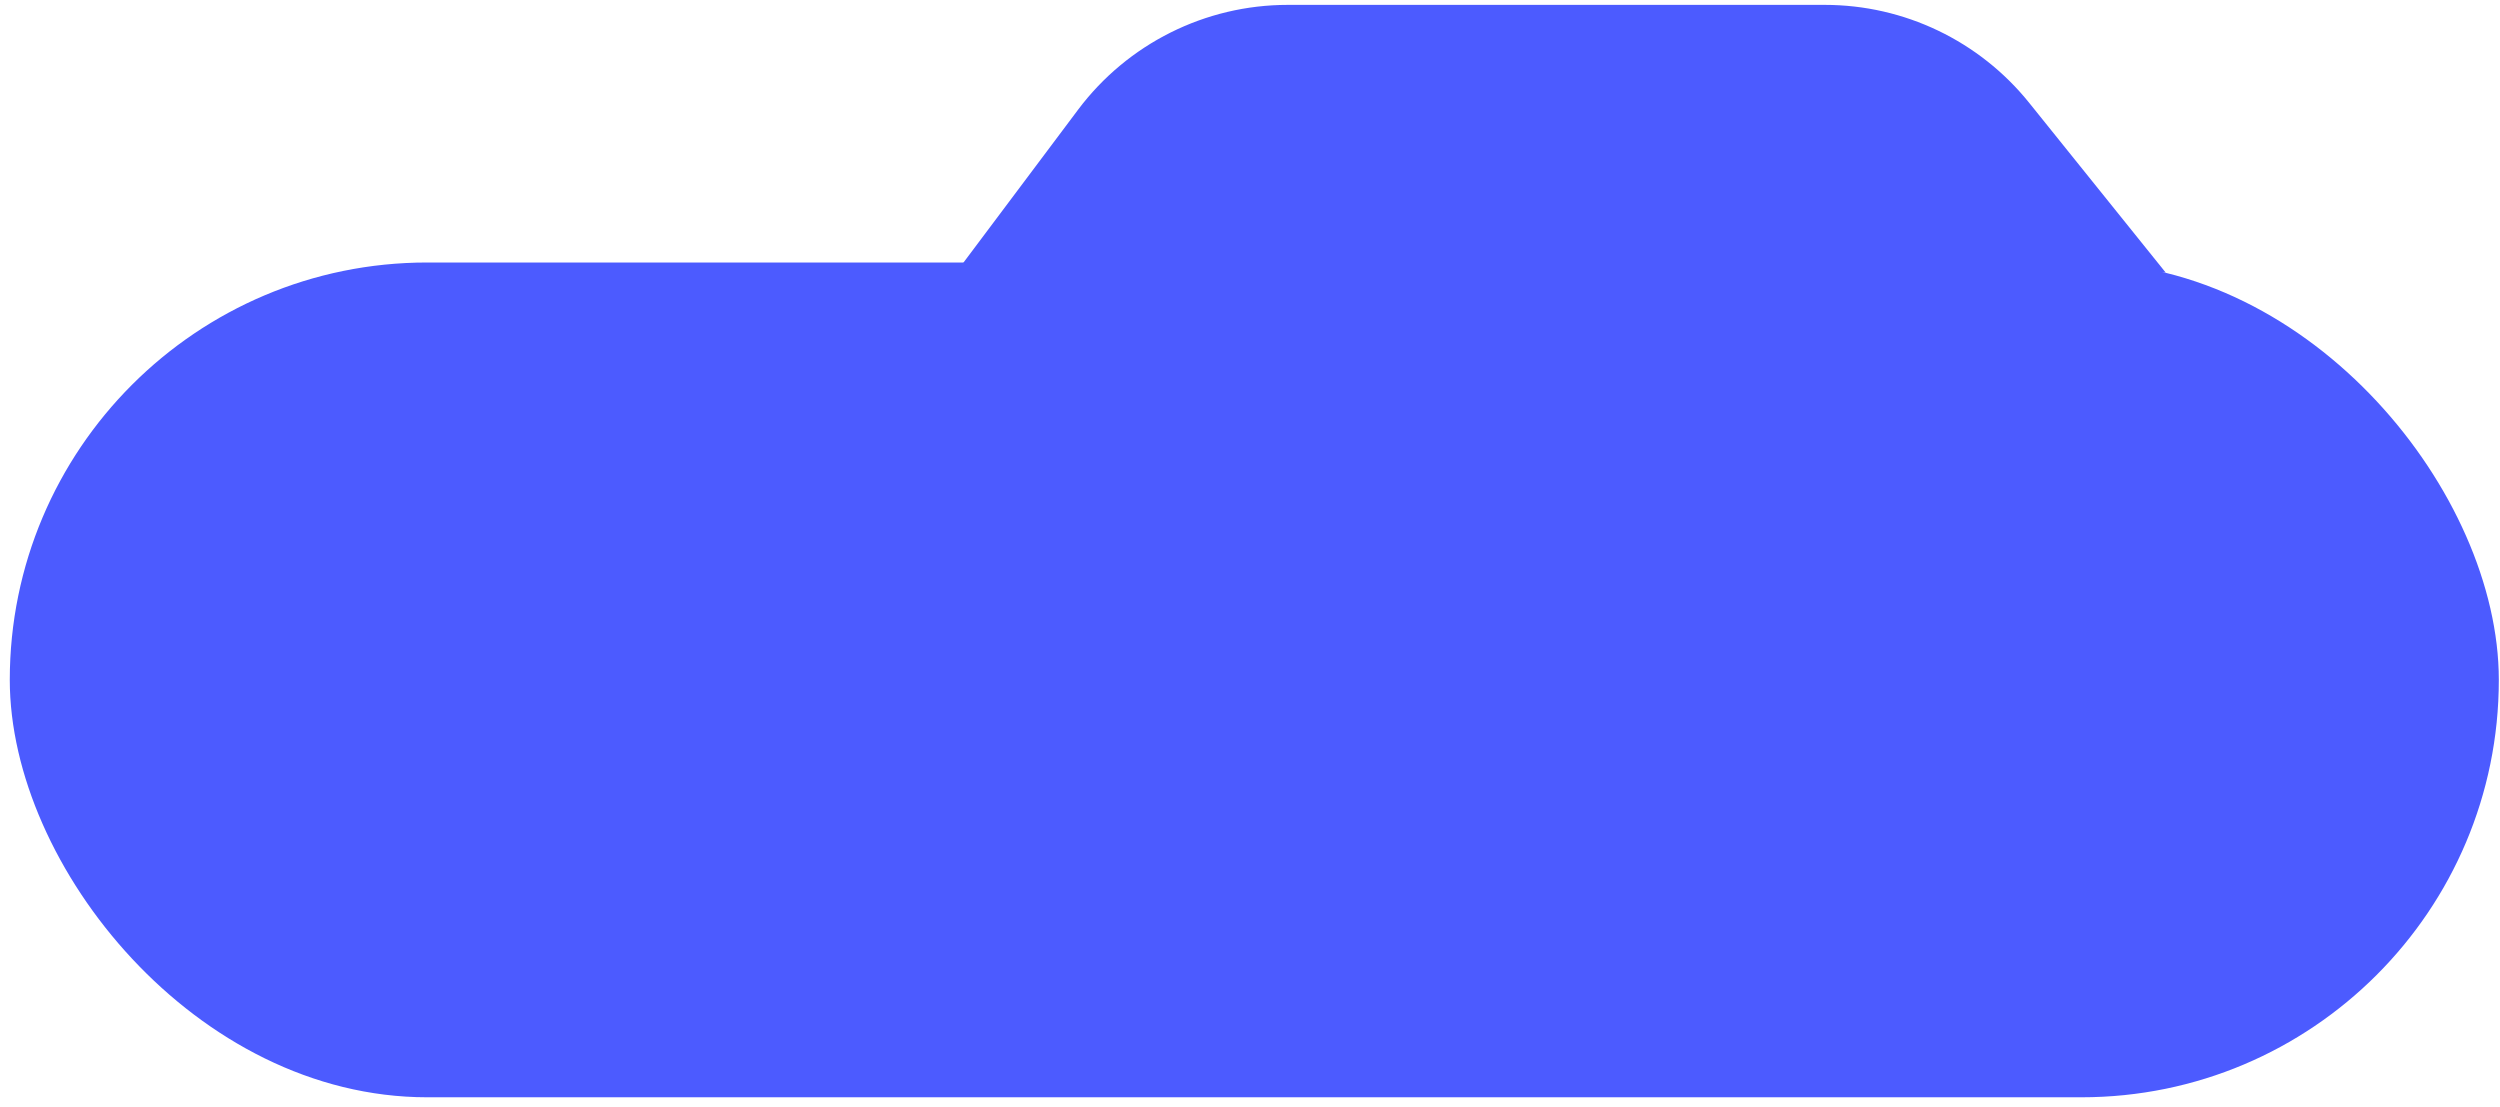 <svg width="228" height="101" viewBox="0 0 228 101" fill="none" xmlns="http://www.w3.org/2000/svg">
<rect x="0.892" y="23.94" width="227" height="76.132" rx="38.066" fill="#4C5BFF"/>
<path d="M98.315 10.012C102.83 3.99 109.918 0.445 117.445 0.445L166.424 0.445C173.666 0.445 180.517 3.728 185.056 9.371L197.51 24.858L87.185 24.858L98.315 10.012Z" fill="#4C5BFF"/>
</svg>
